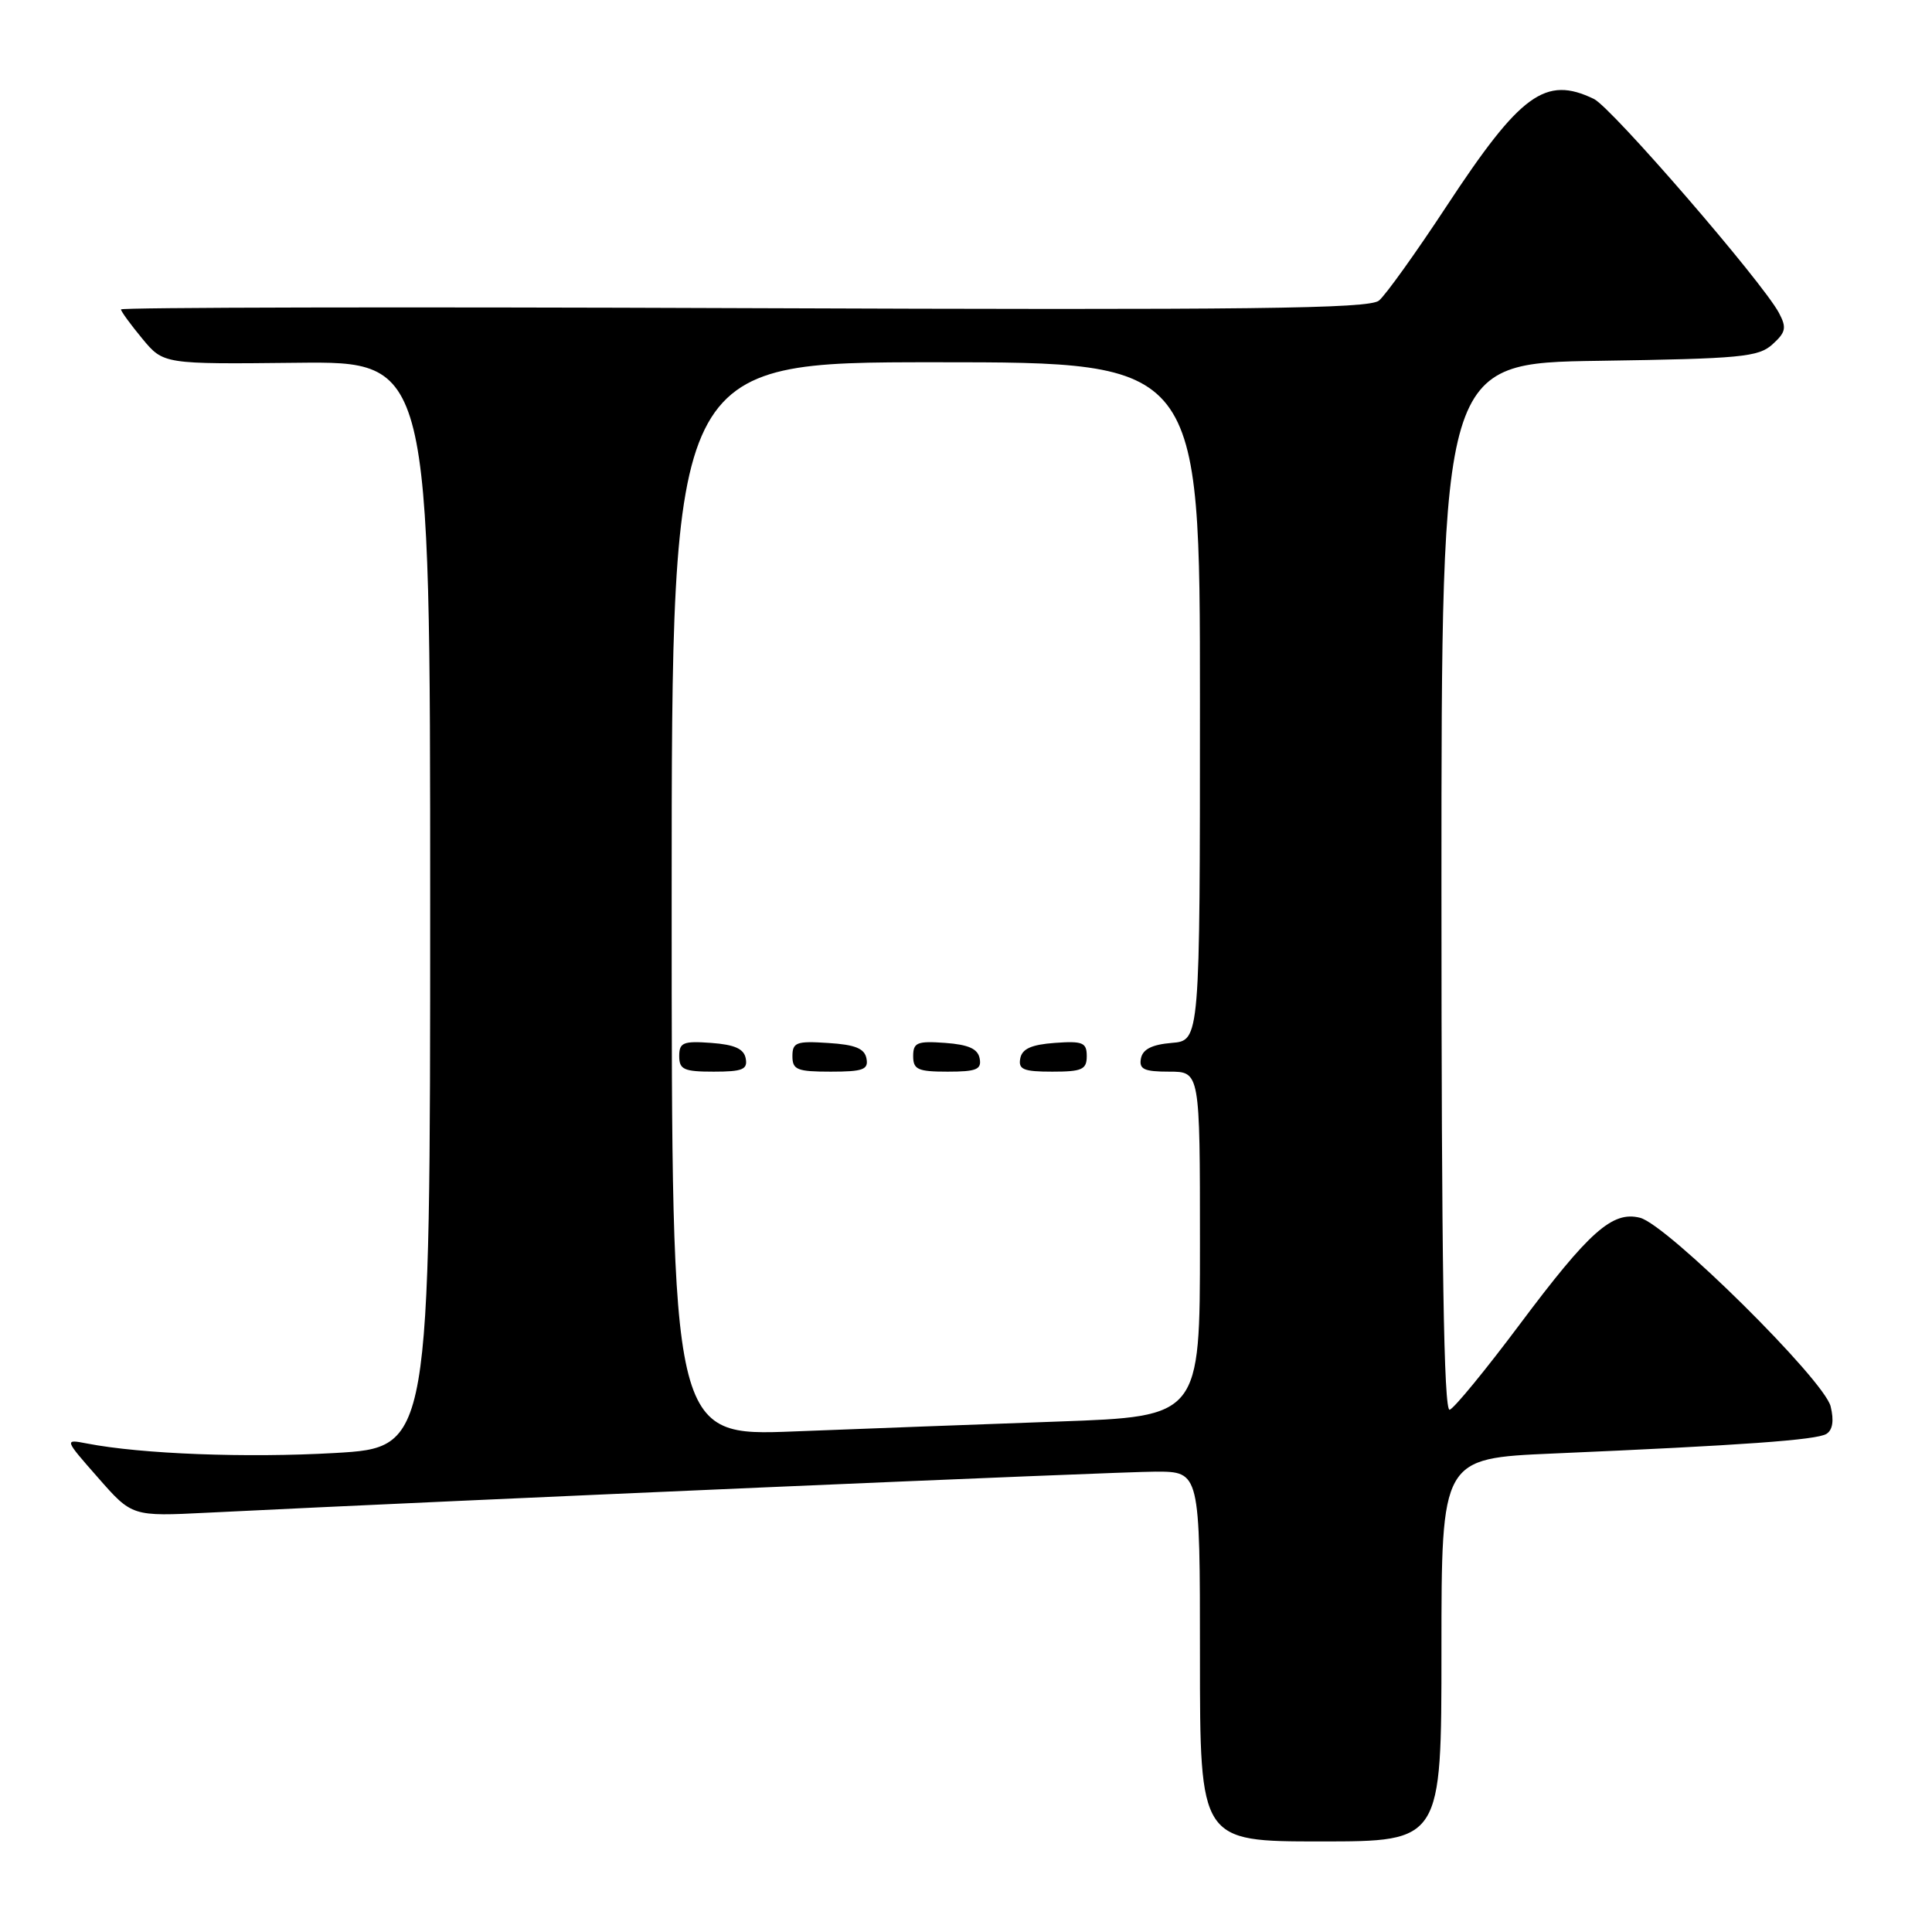 <?xml version="1.0" encoding="UTF-8" standalone="no"?>
<!DOCTYPE svg PUBLIC "-//W3C//DTD SVG 1.1//EN" "http://www.w3.org/Graphics/SVG/1.1/DTD/svg11.dtd" >
<svg xmlns="http://www.w3.org/2000/svg" xmlns:xlink="http://www.w3.org/1999/xlink" version="1.1" viewBox="0 0 256 256">
 <g >
 <path fill="currentColor"
d=" M 191.00 218.62 C 191.00 193.24 191.00 193.24 205.75 192.60 C 230.93 191.51 240.69 190.81 242.01 190.00 C 242.84 189.48 243.03 188.24 242.57 186.36 C 241.72 182.85 220.91 162.27 217.31 161.36 C 213.65 160.44 210.61 163.14 201.34 175.53 C 196.85 181.53 192.69 186.60 192.09 186.80 C 191.31 187.06 191.00 167.27 191.00 117.64 C 191.00 48.11 191.00 48.11 211.90 47.81 C 230.67 47.53 233.01 47.31 234.86 45.63 C 236.64 44.02 236.76 43.42 235.72 41.46 C 233.53 37.35 213.56 14.25 211.20 13.11 C 204.78 10.01 201.49 12.40 191.69 27.30 C 187.64 33.46 183.60 39.10 182.72 39.83 C 181.40 40.91 166.03 41.09 98.56 40.83 C 53.15 40.65 16.01 40.73 16.03 41.00 C 16.04 41.27 17.32 43.02 18.86 44.88 C 21.66 48.26 21.66 48.26 39.33 48.07 C 57.00 47.88 57.00 47.88 57.00 119.84 C 57.00 191.80 57.00 191.80 44.38 192.53 C 32.68 193.20 18.73 192.67 11.52 191.27 C 8.50 190.69 8.50 190.69 13.00 195.81 C 17.50 200.94 17.50 200.94 27.50 200.44 C 60.72 198.79 148.18 195.00 153.12 195.00 C 159.00 195.00 159.00 195.00 159.00 219.50 C 159.00 244.00 159.00 244.00 175.00 244.00 C 191.00 244.00 191.00 244.00 191.00 218.62 Z  M 89.00 119.16 C 89.00 48.00 89.00 48.00 124.00 48.00 C 159.00 48.00 159.00 48.00 159.00 92.94 C 159.00 137.88 159.00 137.88 155.26 138.19 C 152.64 138.41 151.42 139.03 151.18 140.25 C 150.91 141.68 151.59 142.00 154.93 142.00 C 159.00 142.00 159.00 142.00 159.00 164.85 C 159.00 187.69 159.00 187.69 140.25 188.36 C 129.94 188.73 114.19 189.32 105.25 189.67 C 89.00 190.31 89.00 190.31 89.00 119.16 Z  M 98.81 140.25 C 98.57 138.97 97.34 138.42 94.24 138.19 C 90.53 137.92 90.00 138.14 90.00 139.94 C 90.00 141.72 90.62 142.00 94.57 142.00 C 98.39 142.00 99.09 141.71 98.81 140.25 Z  M 114.81 140.25 C 114.56 138.93 113.31 138.42 109.74 138.20 C 105.53 137.92 105.00 138.12 105.00 139.95 C 105.00 141.75 105.62 142.00 110.07 142.00 C 114.36 142.00 115.10 141.73 114.81 140.25 Z  M 129.81 140.25 C 129.57 138.97 128.34 138.42 125.24 138.19 C 121.53 137.92 121.00 138.14 121.00 139.94 C 121.00 141.72 121.62 142.00 125.57 142.00 C 129.39 142.00 130.09 141.71 129.81 140.25 Z  M 144.00 139.94 C 144.00 138.14 143.47 137.92 139.76 138.19 C 136.66 138.42 135.43 138.97 135.19 140.25 C 134.91 141.71 135.61 142.00 139.43 142.00 C 143.38 142.00 144.00 141.72 144.00 139.94 Z "/>
</g>
</svg>